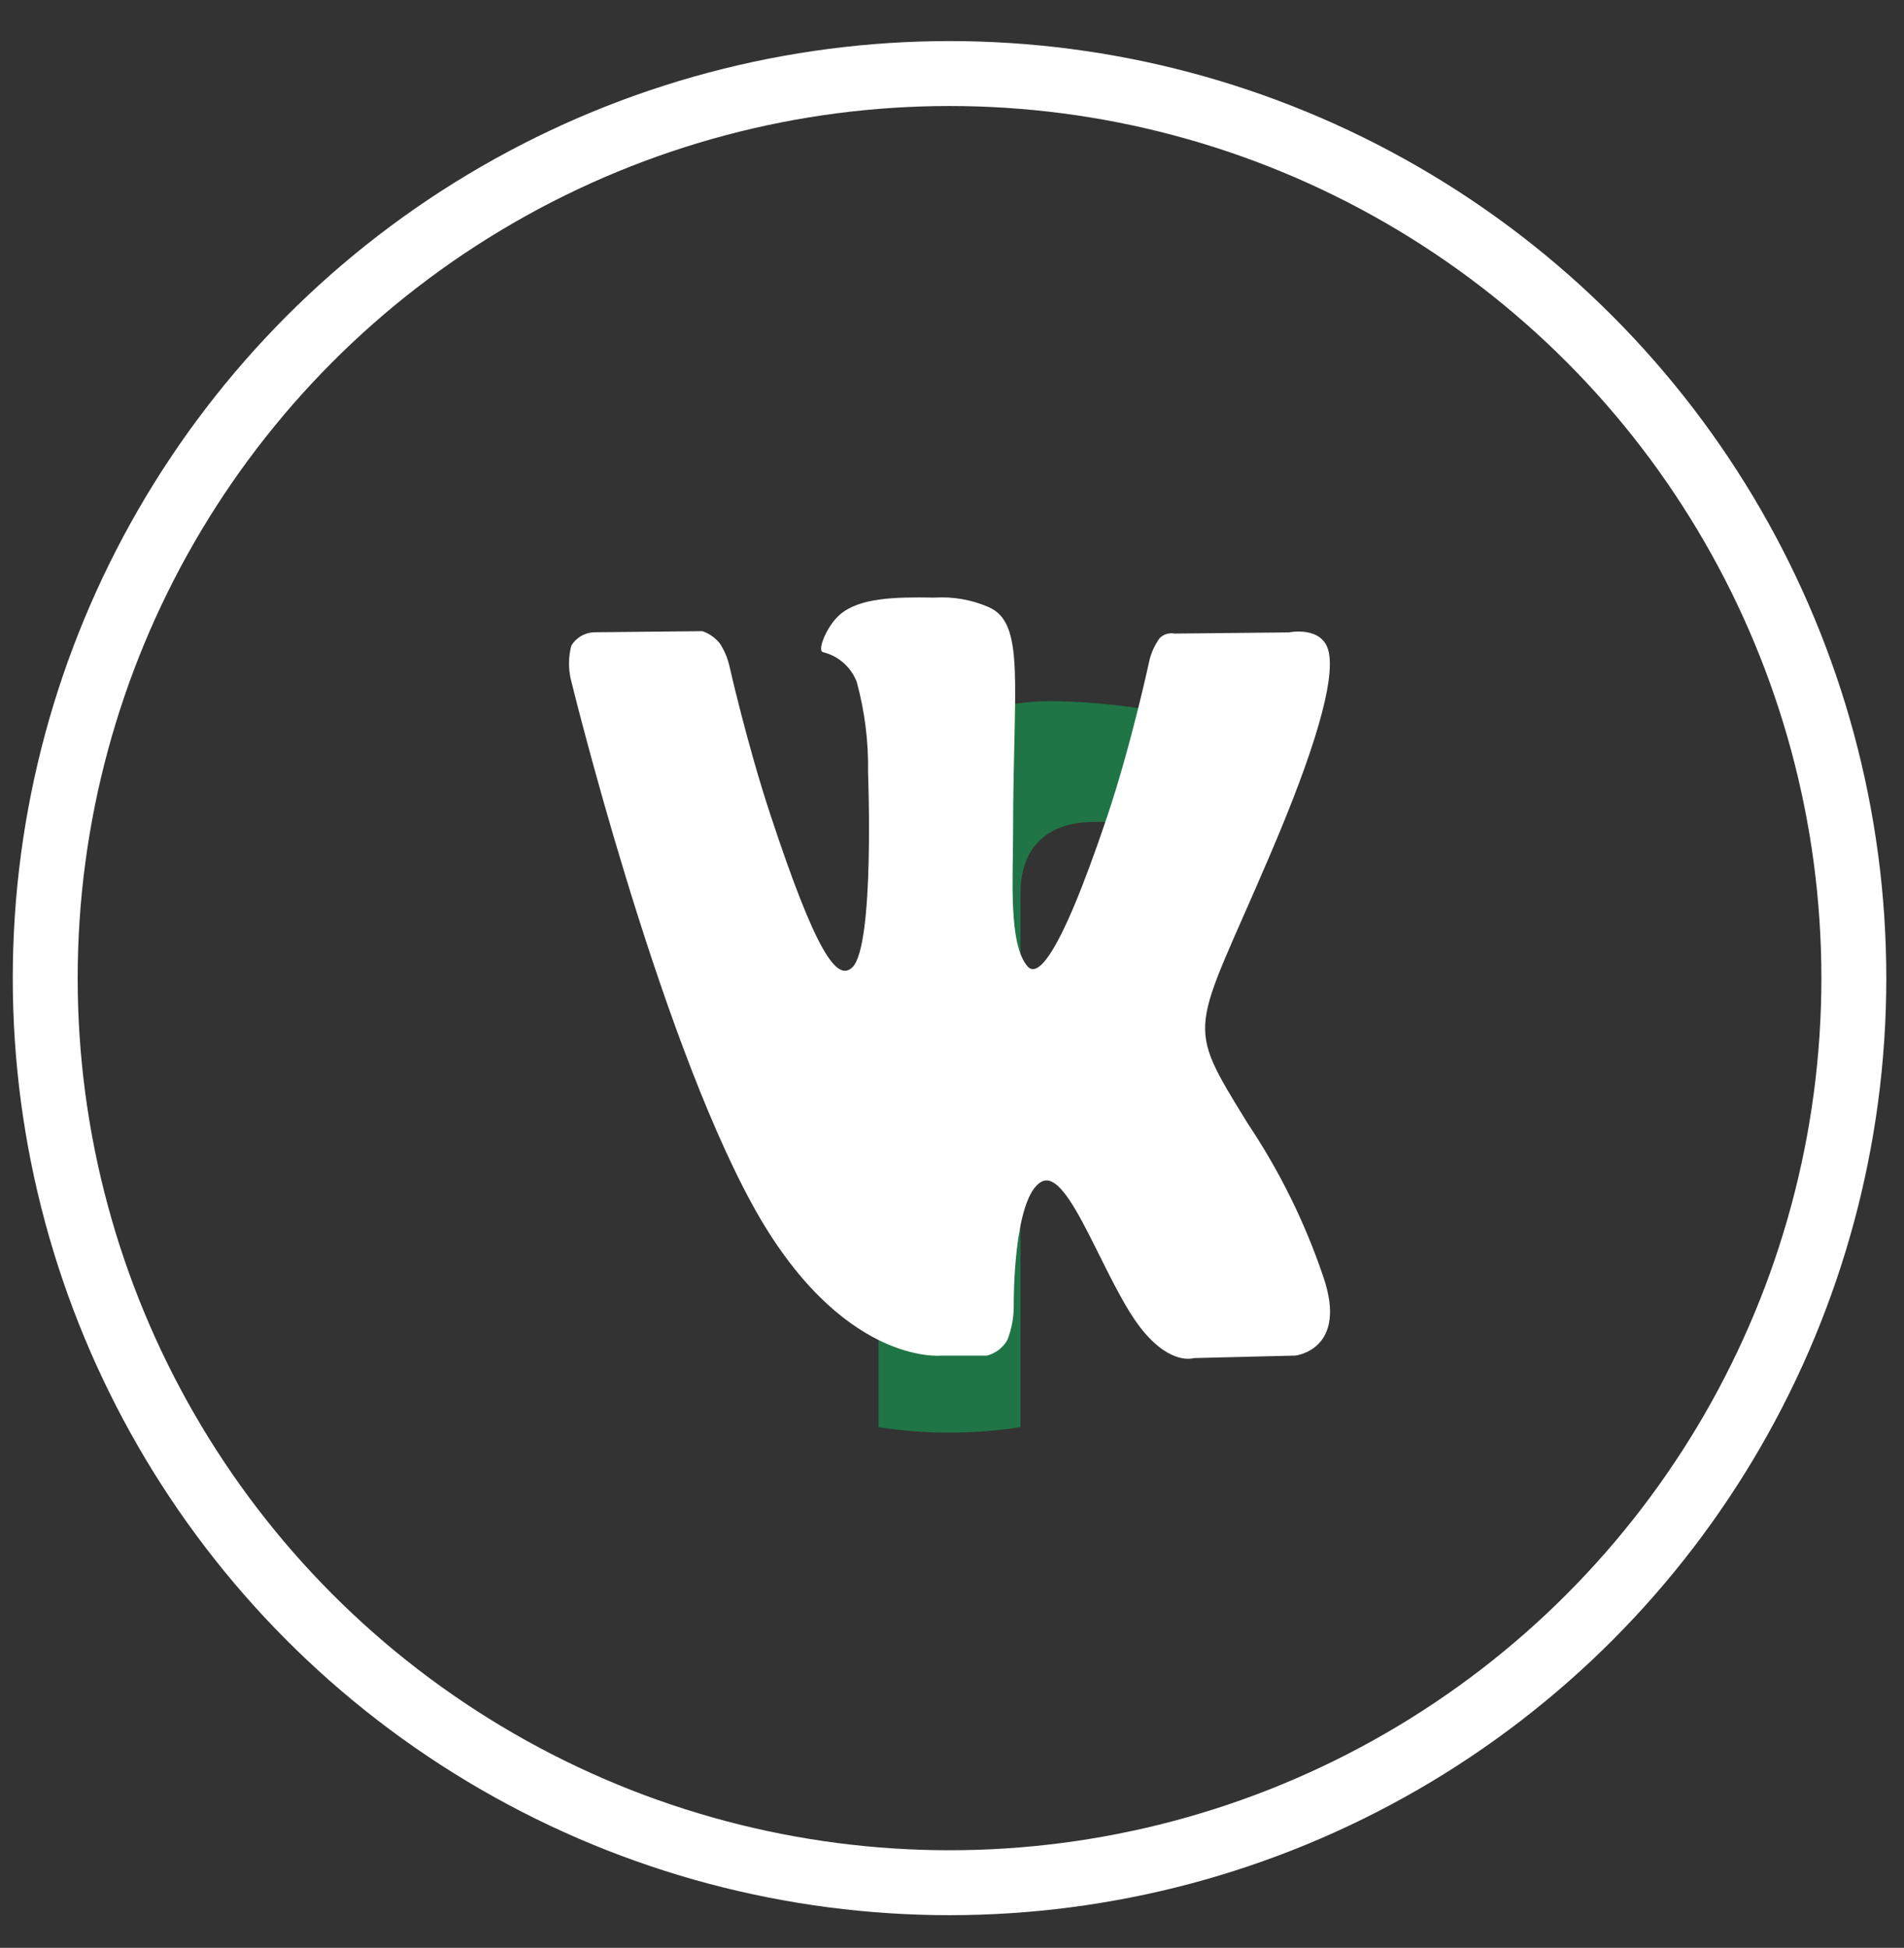 <svg width="44" height="45" viewBox="0 0 44 45" fill="none" xmlns="http://www.w3.org/2000/svg">
<rect x="0" y="0" width="44" height="45" fill="#333333" stroke="none"/>
<circle cx="21.943" cy="22.597" r="20.898" stroke="white" stroke-width="1.5"/>
<g clip-path="url(#clip0_975_1220)">
<path d="M26.03 25.633L26.495 22.598H23.583V20.629C23.583 19.799 23.99 18.988 25.294 18.988H26.618V16.404C26.618 16.404 25.417 16.199 24.268 16.199C21.87 16.199 20.302 17.653 20.302 20.284V22.598H17.636V25.633H20.302V32.97C21.389 33.14 22.496 33.14 23.583 32.97V25.633H26.03Z" fill="#1F7545"/>
</g>
<path d="M30.579 29.491C30.155 28.239 29.567 27.048 28.831 25.95C27.358 23.553 27.557 23.942 29.33 19.797C30.413 17.273 30.843 15.731 30.708 15.072C30.581 14.444 29.785 14.61 29.785 14.61L27.142 14.637C27.08 14.625 27.017 14.629 26.957 14.647C26.898 14.665 26.843 14.698 26.799 14.742C26.691 14.892 26.612 15.06 26.566 15.239C26.566 15.239 26.148 17.194 25.589 18.854C24.411 22.359 23.94 22.544 23.747 22.327C23.301 21.817 23.412 20.288 23.412 19.201C23.412 15.804 23.706 14.388 22.839 14.022C22.45 13.854 22.027 13.78 21.604 13.806C20.66 13.789 19.861 13.811 19.409 14.199C19.108 14.457 18.876 15.033 19.018 15.066C19.194 15.109 19.357 15.194 19.493 15.314C19.629 15.434 19.734 15.585 19.799 15.754C19.985 16.438 20.073 17.144 20.06 17.852C20.06 17.852 20.217 21.851 19.697 22.348C19.339 22.689 18.85 21.994 17.8 18.812C17.262 17.184 16.855 15.382 16.855 15.382C16.813 15.199 16.739 15.025 16.637 14.868C16.532 14.735 16.391 14.636 16.231 14.581L13.719 14.607C13.614 14.613 13.513 14.644 13.423 14.697C13.333 14.751 13.258 14.825 13.203 14.914C13.136 15.17 13.132 15.439 13.192 15.697C13.192 15.697 15.16 23.766 17.388 27.833C19.432 31.562 21.752 31.318 21.752 31.318H22.804C22.905 31.293 22.999 31.247 23.082 31.184C23.164 31.12 23.233 31.041 23.283 30.949C23.382 30.691 23.431 30.417 23.427 30.14C23.427 30.14 23.406 27.668 24.064 27.303C24.709 26.945 25.538 29.693 26.417 30.75C27.081 31.55 27.586 31.375 27.586 31.375L29.935 31.317C29.935 31.317 31.162 31.185 30.579 29.491Z" fill="white"/>
<defs>
<clipPath id="clip0_975_1220">
<rect width="21" height="21" fill="white" transform="translate(11.443 12.098)"/>
</clipPath>
</defs>
</svg>
